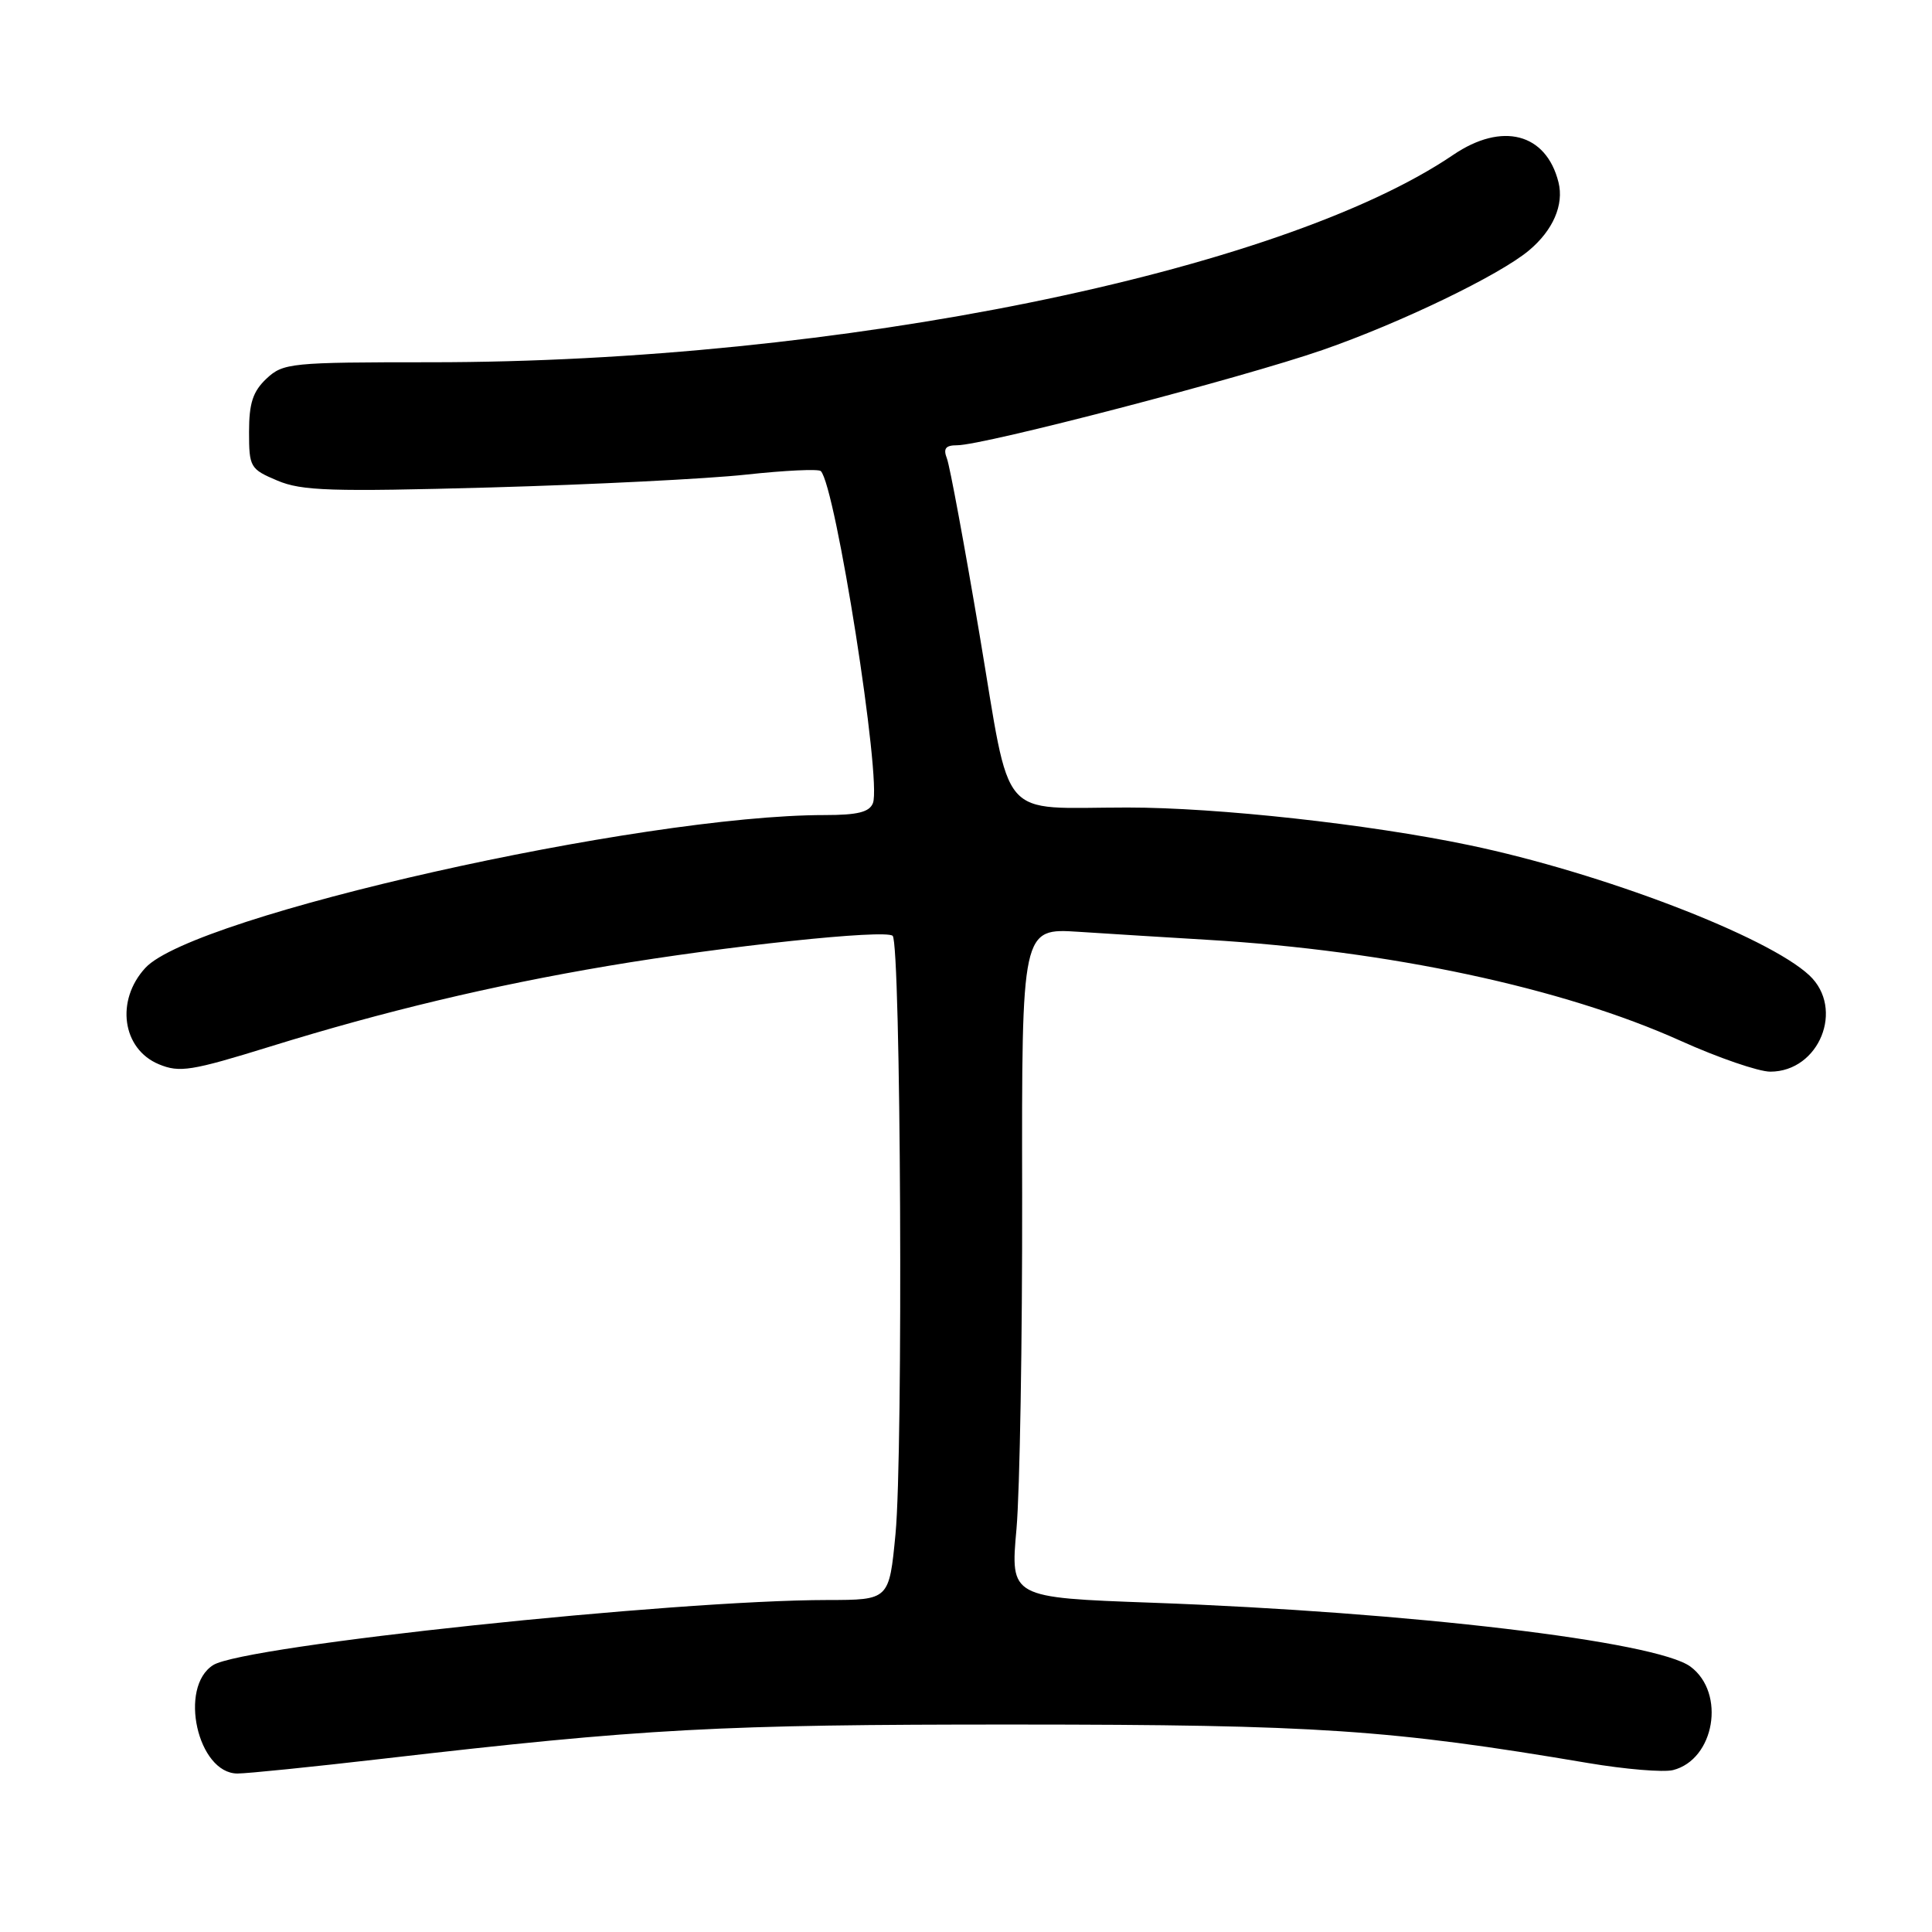 <?xml version="1.0" encoding="UTF-8" standalone="no"?>
<!DOCTYPE svg PUBLIC "-//W3C//DTD SVG 1.1//EN" "http://www.w3.org/Graphics/SVG/1.1/DTD/svg11.dtd" >
<svg xmlns="http://www.w3.org/2000/svg" xmlns:xlink="http://www.w3.org/1999/xlink" version="1.1" viewBox="0 0 256 256">
 <g >
 <path fill="currentColor"
d=" M 50.66 233.05 C 85.41 229.03 95.23 228.50 134.50 228.51 C 174.46 228.52 184.23 229.18 210.43 233.61 C 215.35 234.44 220.40 234.86 221.67 234.55 C 227.20 233.16 228.70 224.33 224.00 220.84 C 219.49 217.49 186.79 213.61 152.69 212.37 C 133.87 211.69 133.87 211.69 134.69 202.59 C 135.13 197.59 135.47 177.63 135.44 158.24 C 135.38 122.98 135.38 122.98 142.94 123.47 C 147.10 123.74 154.78 124.22 160.00 124.53 C 184.05 125.96 207.05 130.87 222.68 137.91 C 227.67 140.16 233.03 142.00 234.57 142.00 C 241.06 142.00 244.45 133.65 239.75 129.24 C 234.22 124.07 212.24 115.65 194.65 111.98 C 181.35 109.20 161.33 107.00 149.38 107.00 C 132.05 107.00 134.05 109.33 129.81 84.17 C 127.80 72.25 125.85 61.71 125.47 60.75 C 124.96 59.43 125.29 59.00 126.82 59.00 C 130.35 59.00 164.60 50.07 175.26 46.37 C 185.55 42.80 198.69 36.46 202.60 33.18 C 205.79 30.51 207.25 27.13 206.51 24.16 C 204.88 17.64 199.04 16.12 192.56 20.52 C 169.61 36.10 110.95 48.00 57.13 48.00 C 38.48 48.00 37.53 48.10 35.31 50.17 C 33.51 51.87 33.00 53.42 33.00 57.23 C 33.00 61.91 33.15 62.16 36.75 63.68 C 39.98 65.05 43.87 65.17 65.00 64.59 C 78.47 64.21 93.71 63.45 98.85 62.89 C 103.99 62.33 108.45 62.12 108.76 62.42 C 110.72 64.39 116.85 103.34 115.67 106.41 C 115.21 107.61 113.65 108.00 109.28 108.00 C 84.88 108.00 25.69 121.31 19.27 128.24 C 15.28 132.55 16.18 139.00 21.05 141.02 C 23.79 142.16 25.35 141.91 35.81 138.67 C 50.88 134.00 65.12 130.60 80.56 127.99 C 96.15 125.36 117.26 123.12 118.28 124.00 C 119.37 124.92 119.69 192.52 118.66 203.25 C 117.82 212.00 117.82 212.00 109.66 212.01 C 89.19 212.03 32.33 218.05 28.25 220.63 C 23.62 223.55 26.19 235.00 31.47 235.00 C 32.77 235.00 41.40 234.12 50.66 233.05 Z "/>
</g>
</svg>